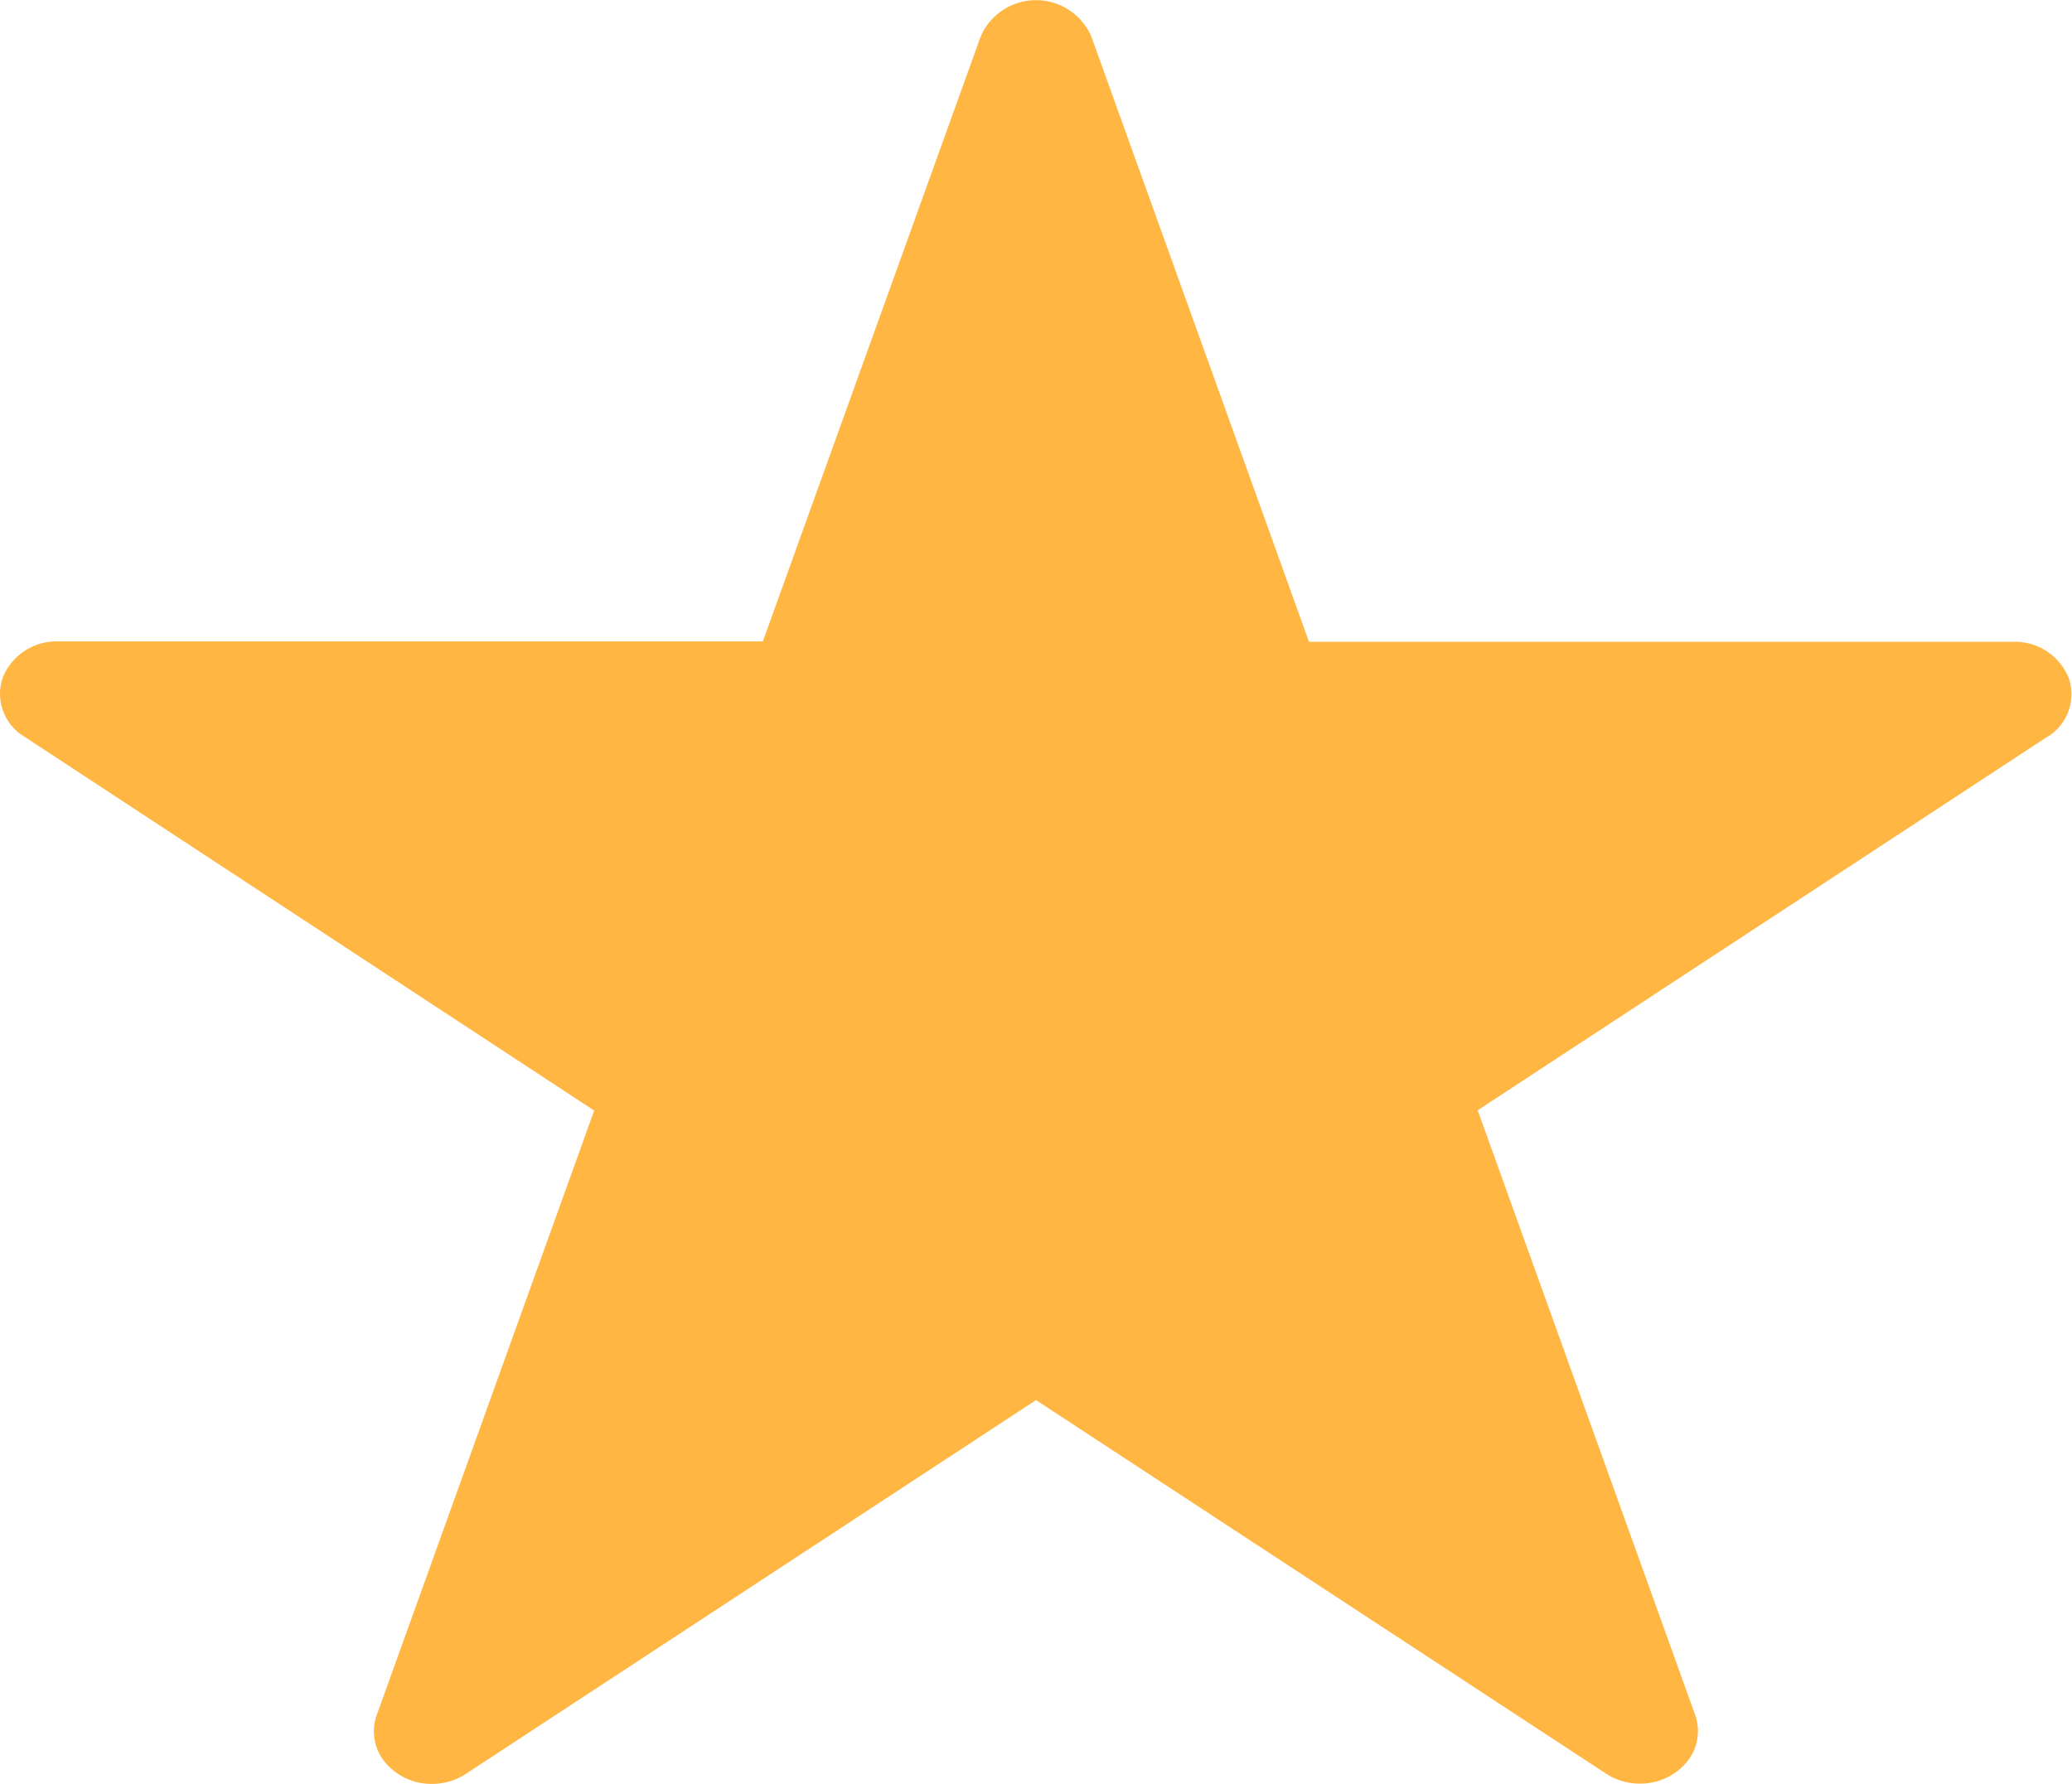 <svg xmlns="http://www.w3.org/2000/svg" width="15.096" height="13" viewBox="0 0 15.096 13">
  <path id="star" d="M19.313,10.4l-4.155,2.725,1.584,4.405a.354.354,0,0,1-.06.344.441.441,0,0,1-.344.158.448.448,0,0,1-.248-.075L11.94,15.237,7.789,17.959a.448.448,0,0,1-.248.075.441.441,0,0,1-.344-.158.354.354,0,0,1-.06-.344l1.584-4.405L4.566,10.4a.363.363,0,0,1-.154-.428.422.422,0,0,1,.4-.264H9.95L11.537,5.3a.439.439,0,0,1,.806,0l1.586,4.411h5.135a.422.422,0,0,1,.4.264.363.363,0,0,1-.154.428Z" transform="translate(-4.392 -5.034)" fill="#ffb643"/>
</svg>
